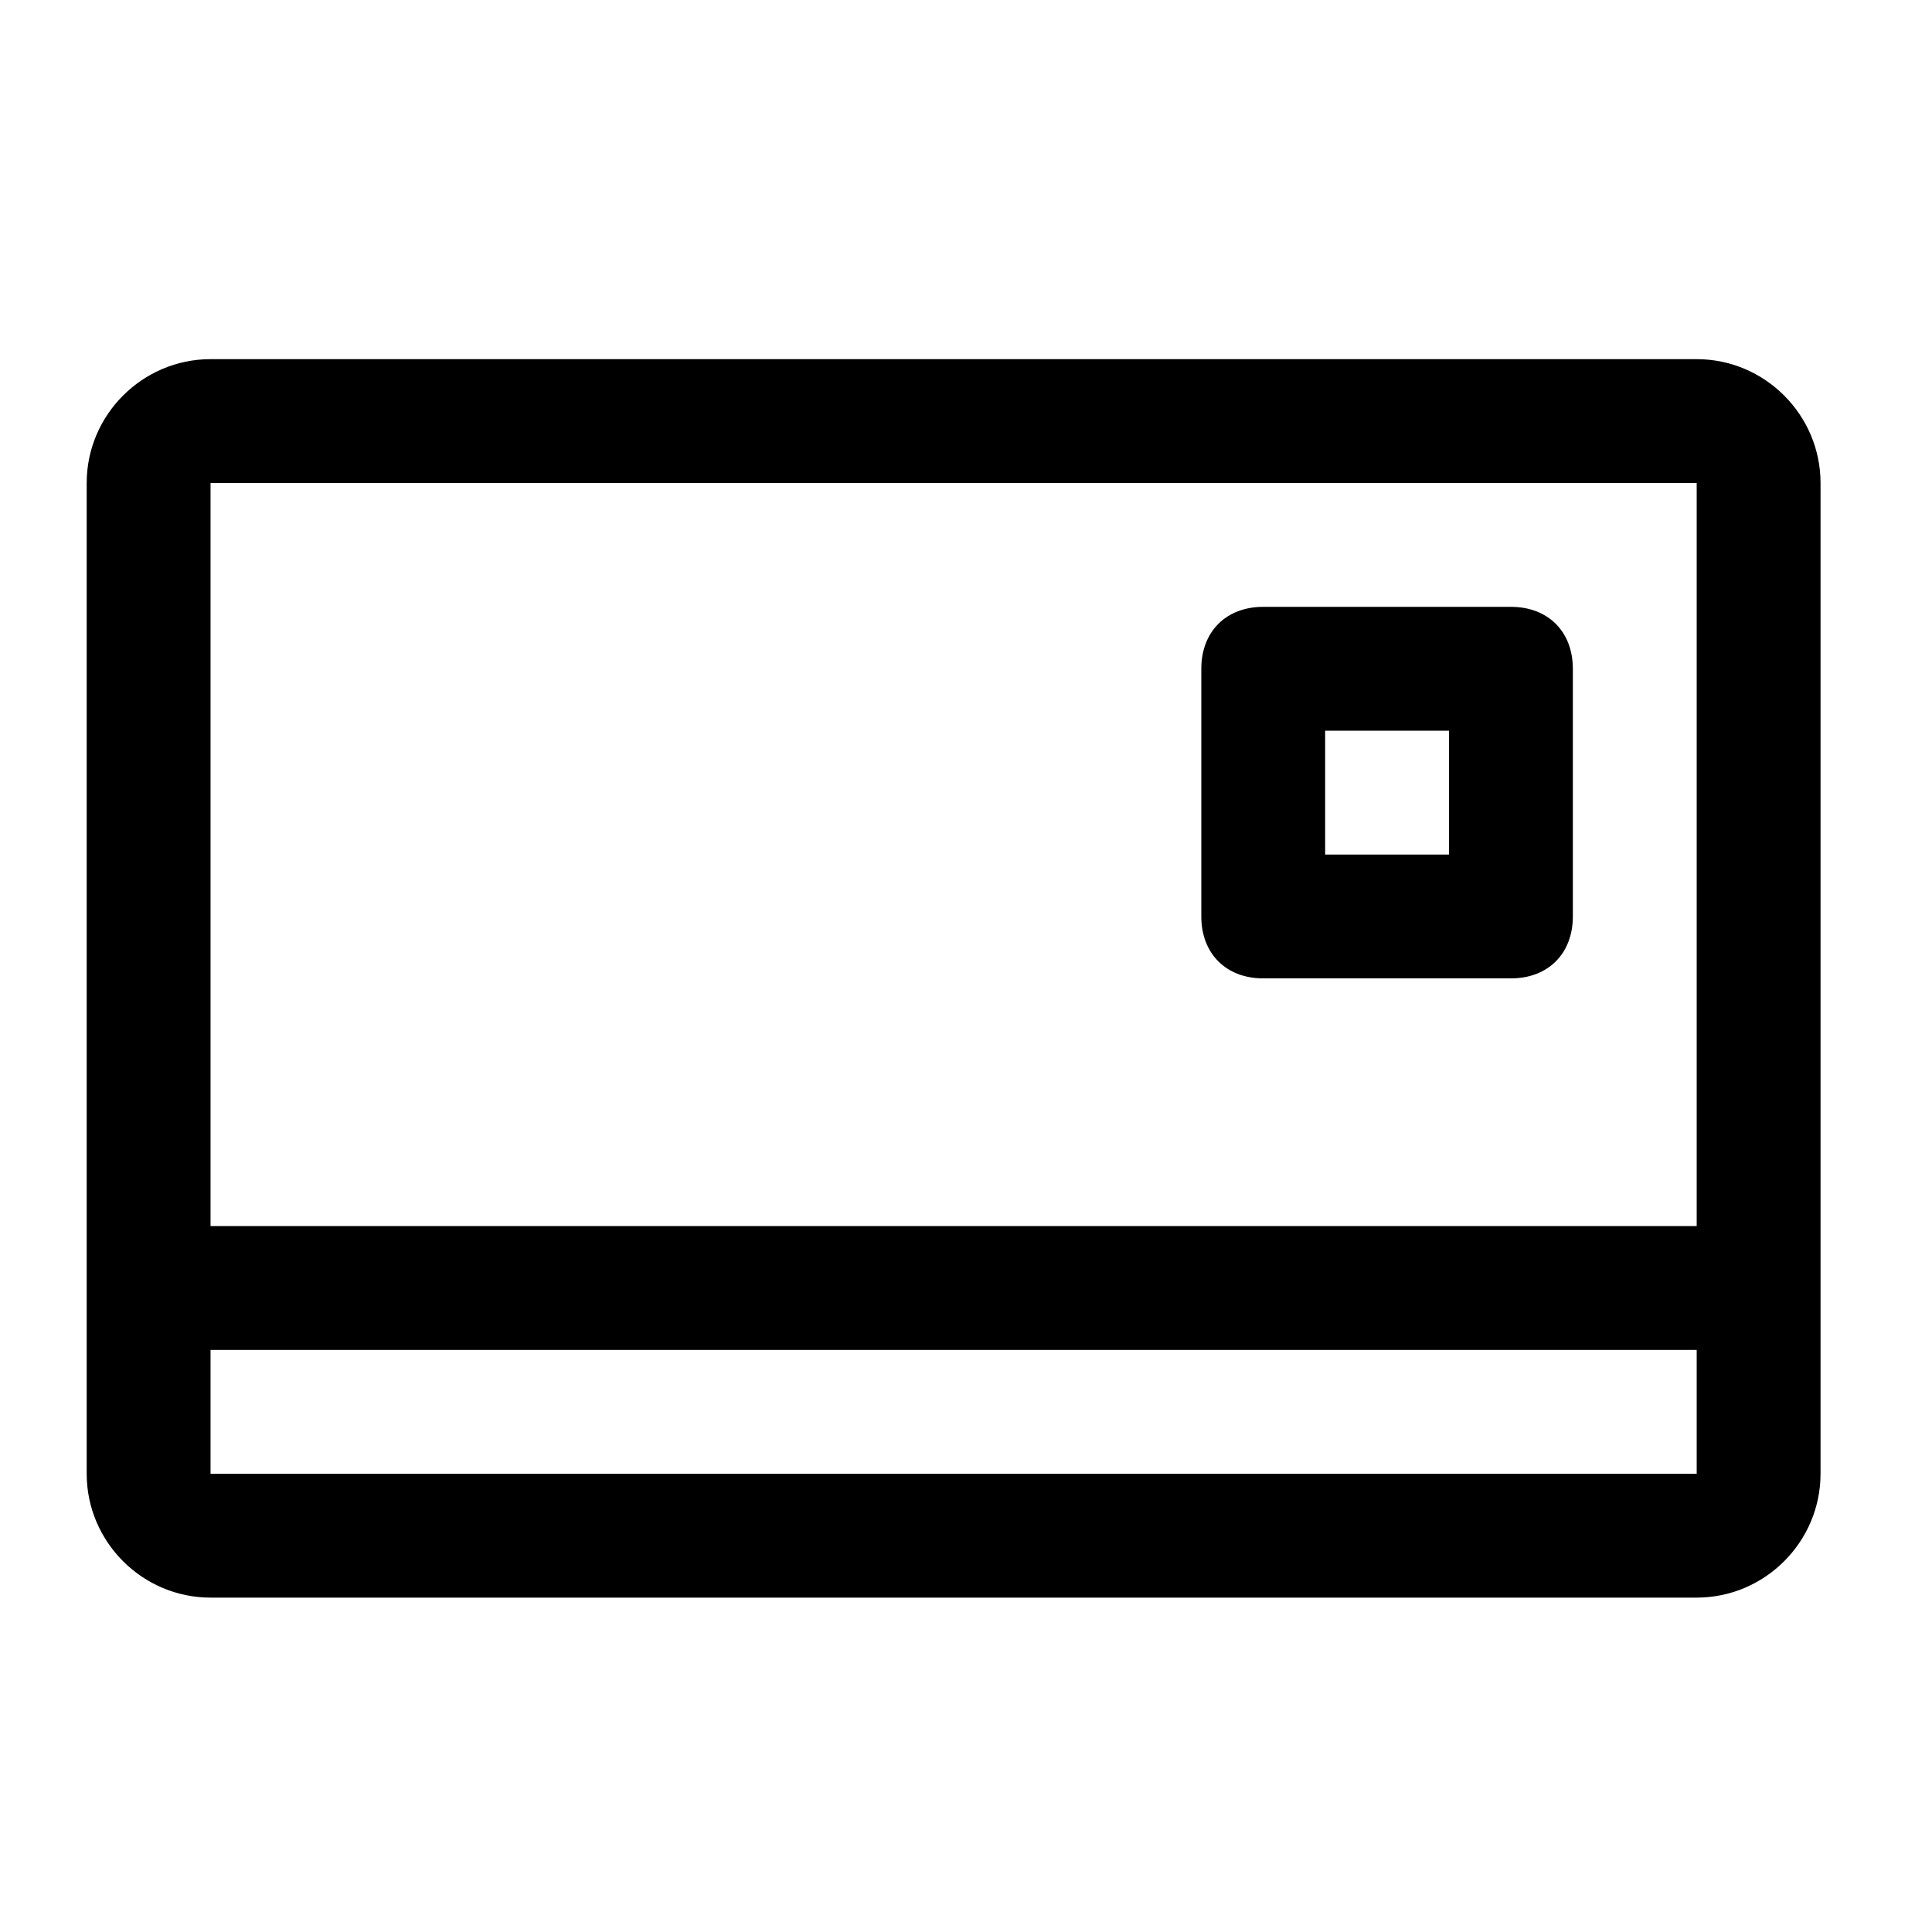 <?xml version="1.0" encoding="utf-8"?>
<!-- Generator: Adobe Illustrator 23.1.0, SVG Export Plug-In . SVG Version: 6.00 Build 0)  -->
<svg version="1.1" id="레이어_1" xmlns="http://www.w3.org/2000/svg" xmlns:xlink="http://www.w3.org/1999/xlink" x="0px"
	 y="0px" viewBox="0 0 31.2 31.2" style="enable-background:new 0 0 31.2 31.2;" xml:space="preserve">
<g>
	<path d="M27.4,5.8h-24c-1.1,0-2,0.9-2,2v16c0,1.1,0.9,2,2,2h24c1.1,0,2-0.9,2-2v-16C29.4,6.7,28.5,5.8,27.4,5.8z M3.4,7.8h24l0,12
		h-24V7.8z M3.4,23.8v-2h24v2H3.4z"/>
	<path d="M24.4,9.8h-4c-0.6,0-1,0.4-1,1v4c0,0.6,0.4,1,1,1h4c0.6,0,1-0.4,1-1v-4C25.4,10.2,25,9.8,24.4,9.8z M23.4,13.8h-2v-2h2
		V13.8z"/>
</g>
</svg>
